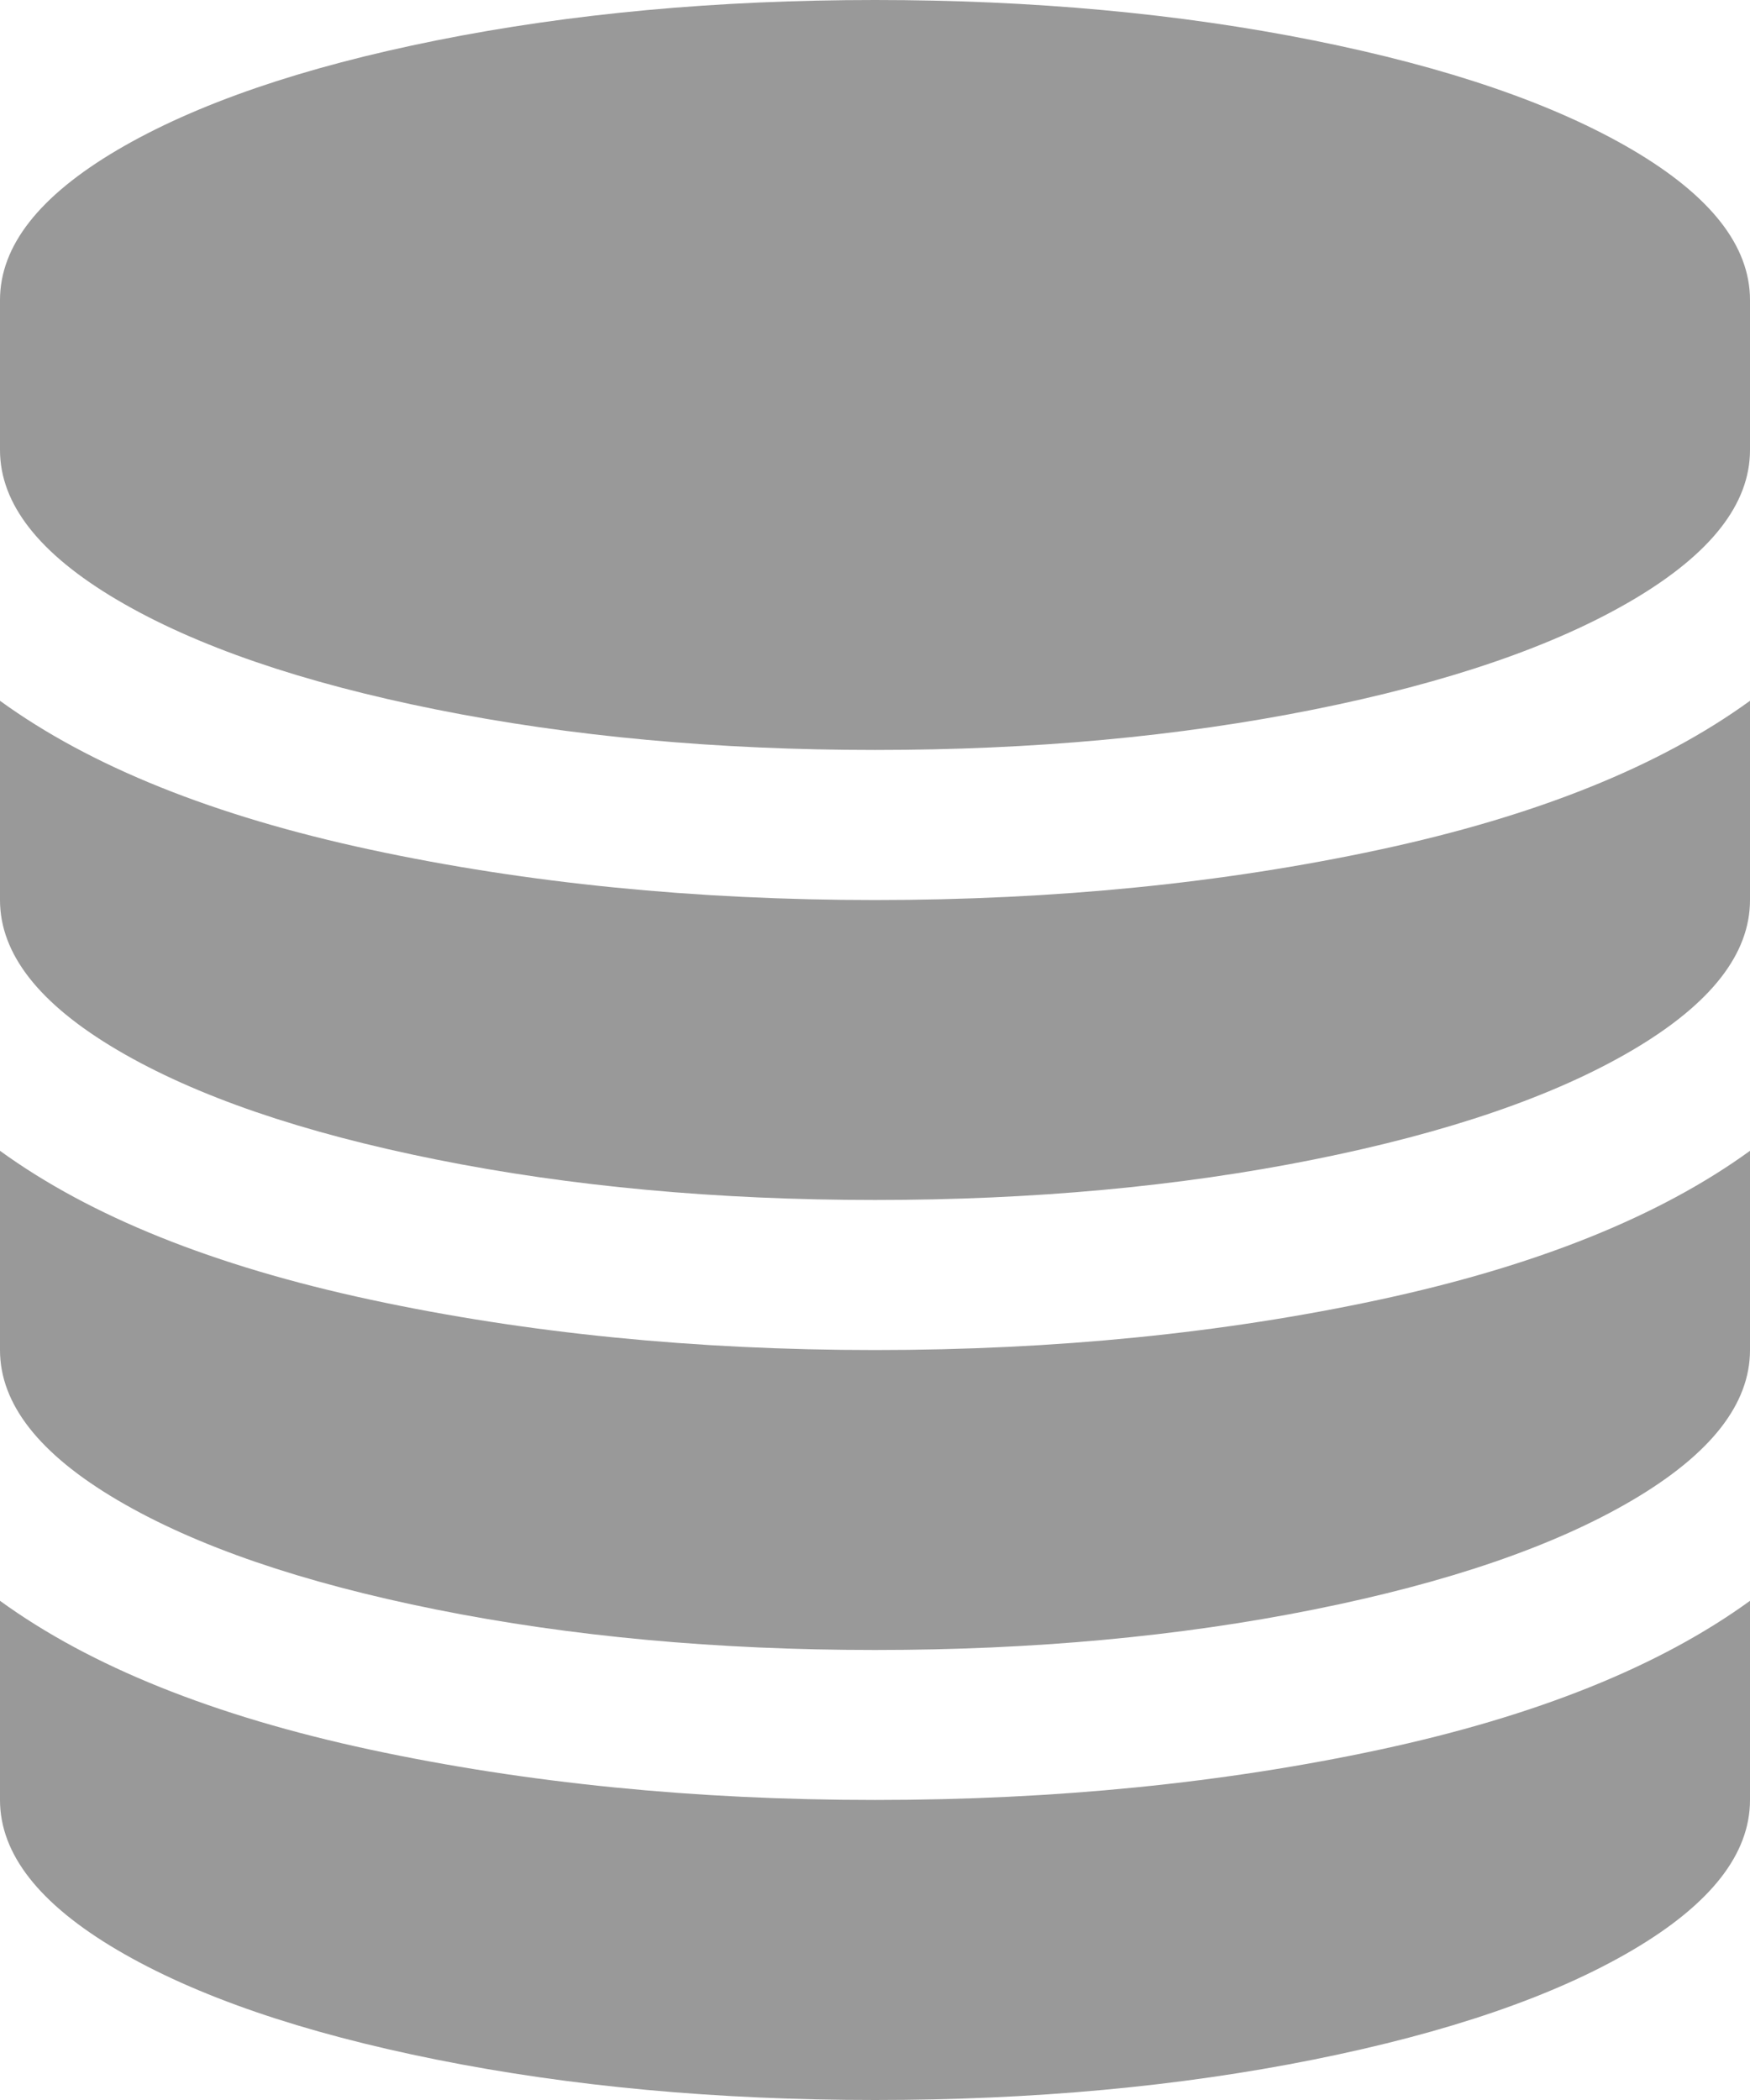 ﻿<?xml version="1.0" encoding="utf-8"?>
<svg version="1.1" xmlns:xlink="http://www.w3.org/1999/xlink" width="20px" height="24px" xmlns="http://www.w3.org/2000/svg">
  <g transform="matrix(1 0 0 1 -1107 -138 )">
    <path d="M 4.232 9.71  C 6.02 10.094  7.943 10.286  10 10.286  C 12.057 10.286  13.98 10.094  15.768 9.71  C 17.556 9.326  18.967 8.759  20 8.009  L 20 10.286  C 20 10.902  19.553 11.473  18.659 12  C 17.765 12.527  16.549 12.944  15.013 13.252  C 13.477 13.56  11.806 13.714  10 13.714  C 8.194 13.714  6.523 13.56  4.987 13.252  C 3.451 12.944  2.235 12.527  1.341 12  C 0.447 11.473  0 10.902  0 10.286  L 0 8.009  C 1.033 8.759  2.444 9.326  4.232 9.71  Z M 4.232 19.996  C 6.02 20.379  7.943 20.571  10 20.571  C 12.057 20.571  13.98 20.379  15.768 19.996  C 17.556 19.612  18.967 19.045  20 18.295  L 20 20.571  C 20 21.188  19.553 21.759  18.659 22.286  C 17.765 22.812  16.549 23.23  15.013 23.538  C 13.477 23.846  11.806 24  10 24  C 8.194 24  6.523 23.846  4.987 23.538  C 3.451 23.23  2.235 22.812  1.341 22.286  C 0.447 21.759  0 21.188  0 20.571  L 0 18.295  C 1.033 19.045  2.444 19.612  4.232 19.996  Z M 4.232 14.853  C 6.02 15.237  7.943 15.429  10 15.429  C 12.057 15.429  13.98 15.237  15.768 14.853  C 17.556 14.469  18.967 13.902  20 13.152  L 20 15.429  C 20 16.045  19.553 16.616  18.659 17.143  C 17.765 17.67  16.549 18.087  15.013 18.395  C 13.477 18.703  11.806 18.857  10 18.857  C 8.194 18.857  6.523 18.703  4.987 18.395  C 3.451 18.087  2.235 17.67  1.341 17.143  C 0.447 16.616  0 16.045  0 15.429  L 0 13.152  C 1.033 13.902  2.444 14.469  4.232 14.853  Z M 4.987 0.462  C 6.523 0.154  8.194 0  10 0  C 11.806 0  13.477 0.154  15.013 0.462  C 16.549 0.77  17.765 1.188  18.659 1.714  C 19.553 2.241  20 2.812  20 3.429  L 20 5.143  C 20 5.759  19.553 6.33  18.659 6.857  C 17.765 7.384  16.549 7.801  15.013 8.109  C 13.477 8.417  11.806 8.571  10 8.571  C 8.194 8.571  6.523 8.417  4.987 8.109  C 3.451 7.801  2.235 7.384  1.341 6.857  C 0.447 6.33  0 5.759  0 5.143  L 0 3.429  C 0 2.812  0.447 2.241  1.341 1.714  C 2.235 1.188  3.451 0.77  4.987 0.462  Z " fill-rule="nonzero" fill="#999999" stroke="none" transform="matrix(1 0 0 1 1107 138 )" />
  </g>
</svg>